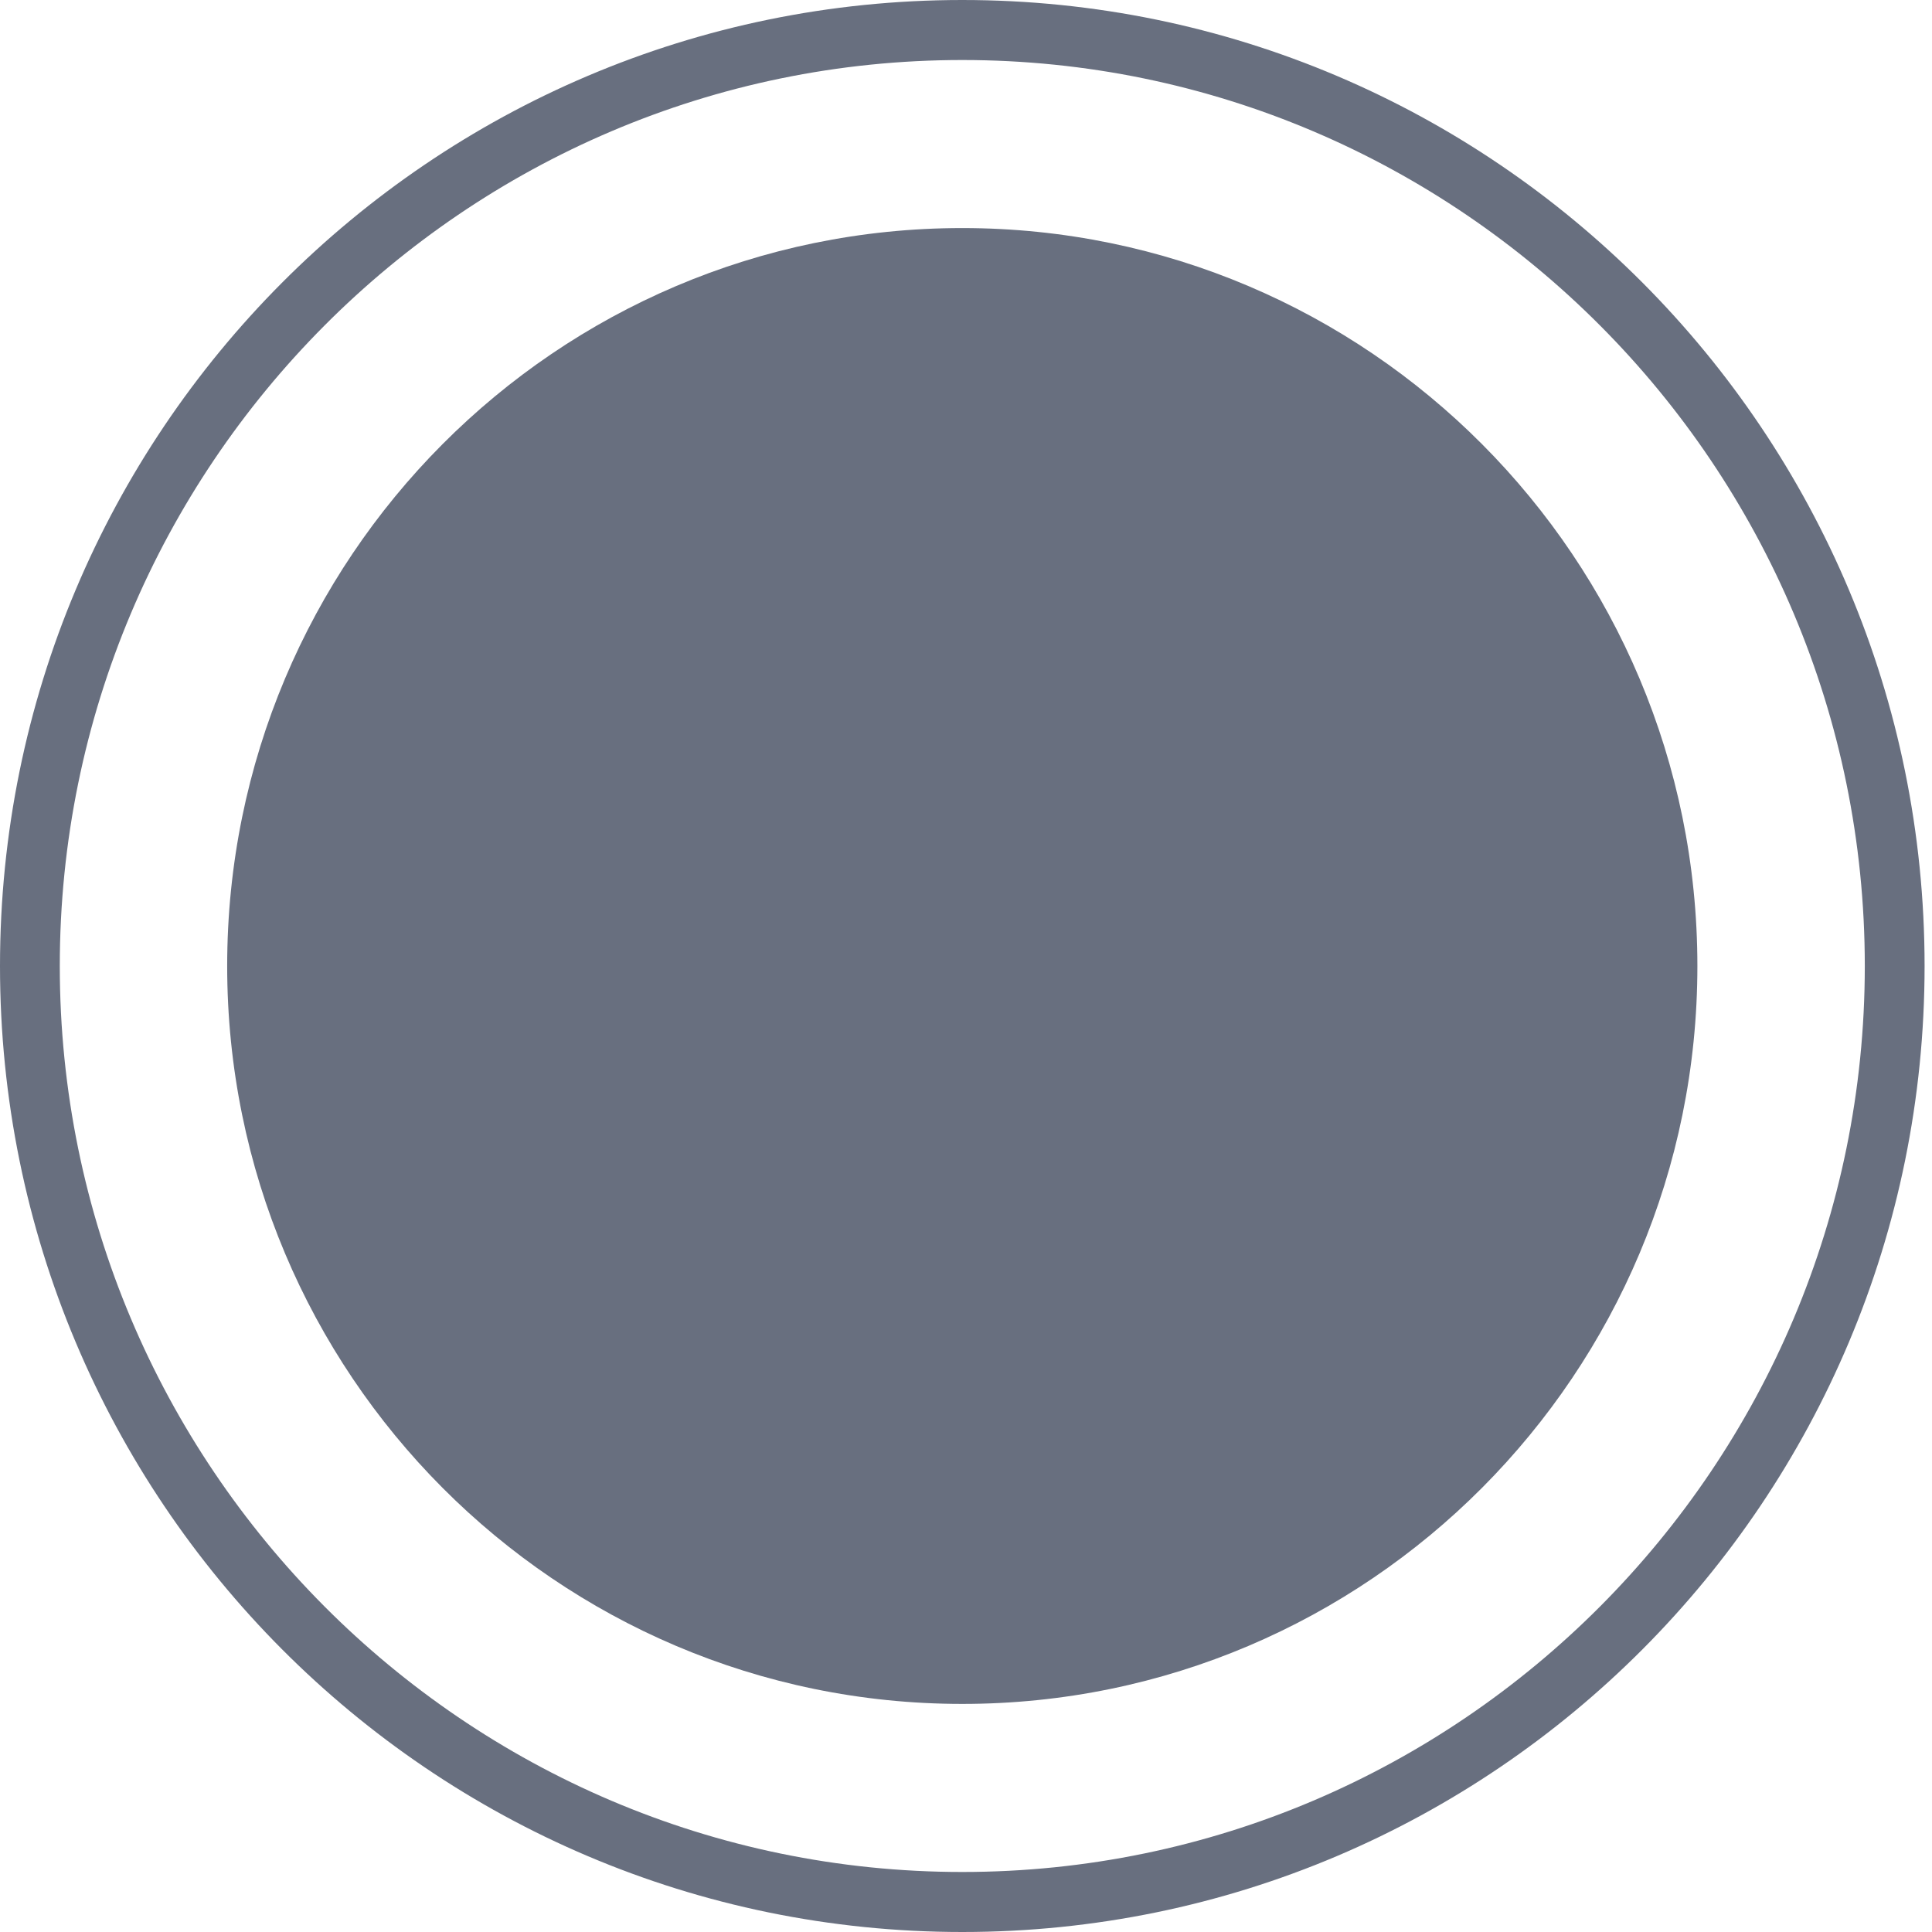 <svg width="92" height="92" viewBox="0 0 92 92" fill="none" xmlns="http://www.w3.org/2000/svg">
<path d="M45.824 2.858C69.525 2.858 88.8 22.207 88.8 46C88.8 69.793 69.525 89.142 45.824 89.142C22.122 89.142 2.847 69.793 2.847 46C2.847 22.207 22.122 2.858 45.824 2.858ZM45.824 0C20.513 0 0 20.592 0 46C0 71.408 20.513 92 45.824 92C71.134 92 91.647 71.408 91.647 46C91.647 20.592 71.134 0 45.824 0Z" fill="#686F7F"/>
<path d="M45.823 81.139C65.156 81.139 80.828 65.407 80.828 46C80.828 26.593 65.156 10.86 45.823 10.86C26.491 10.86 10.818 26.593 10.818 46C10.818 65.407 26.491 81.139 45.823 81.139Z" fill="#686F7F"/>
</svg>

